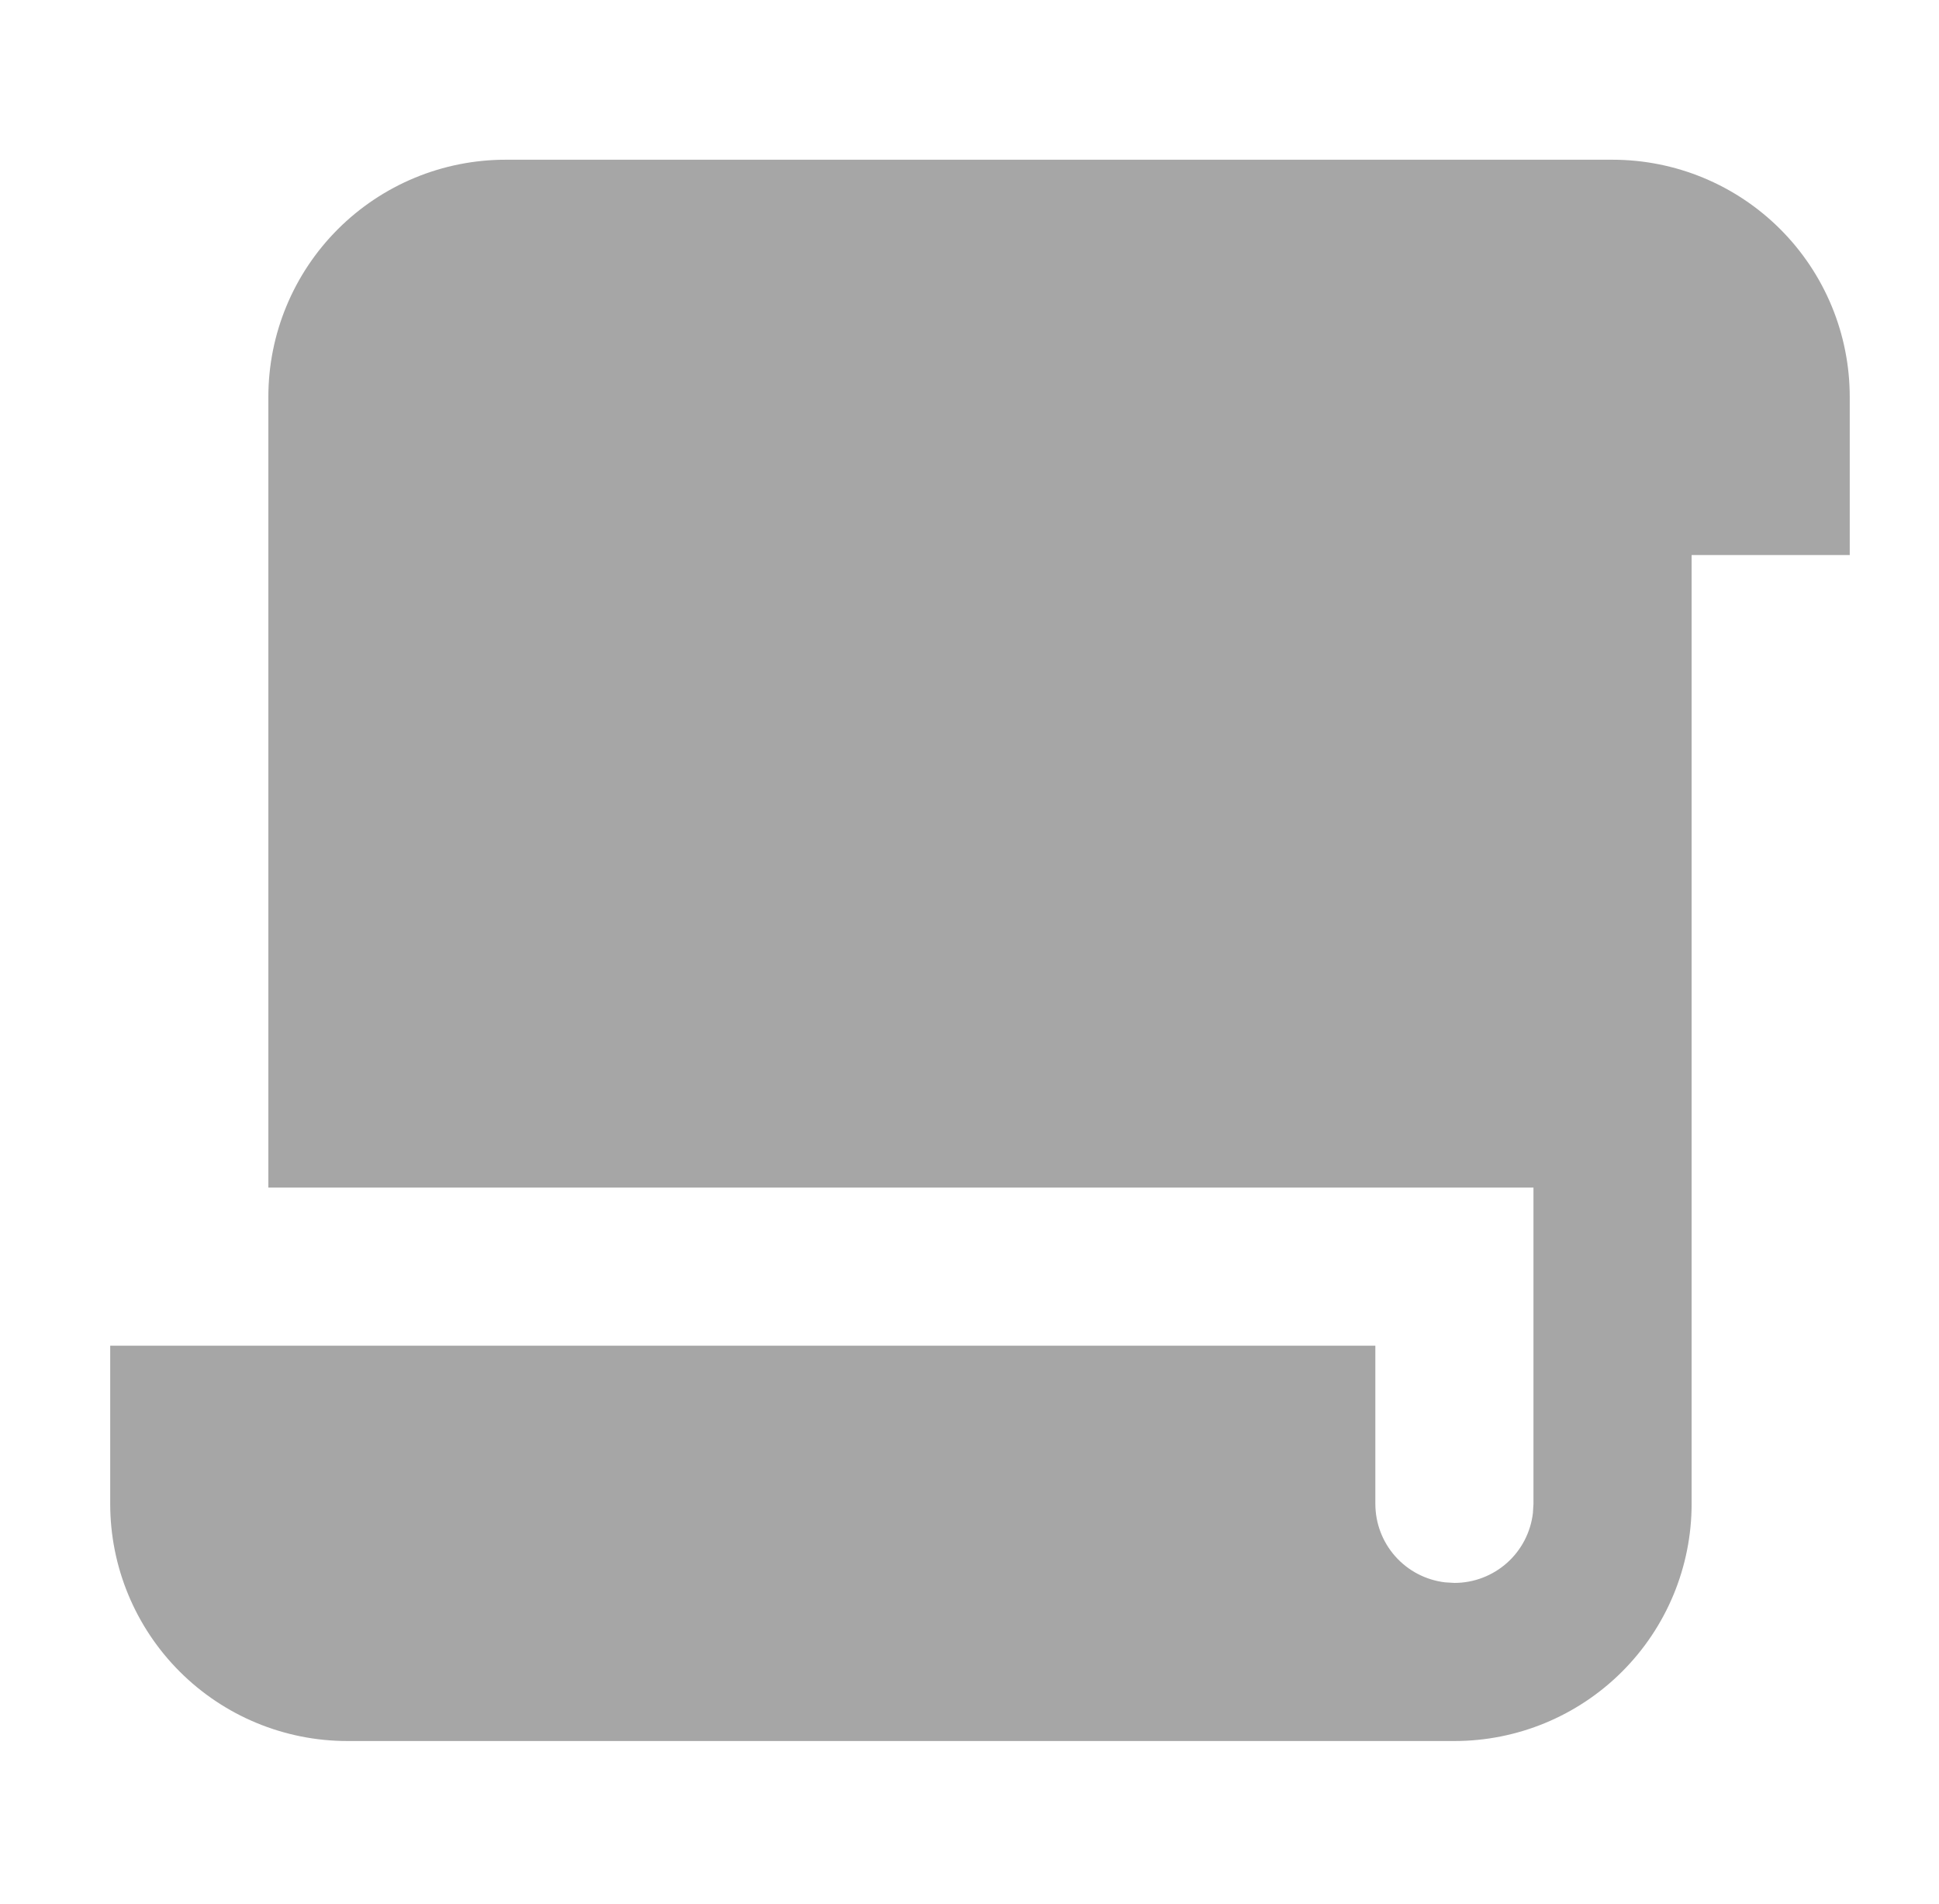 <svg width="55" height="54" viewBox="0 0 55 54" fill="none" xmlns="http://www.w3.org/2000/svg">
<path d="M45.74 4.531C47.525 4.531 49.236 5.24 50.498 6.502C51.76 7.764 52.468 9.475 52.468 11.259V15.745H47.983V42.659C47.983 44.444 47.274 46.155 46.012 47.417C44.75 48.679 43.039 49.387 41.254 49.387H9.855C8.07 49.387 6.359 48.679 5.097 47.417C3.835 46.155 3.126 44.444 3.126 42.659V38.173H39.012V42.659C39.012 43.208 39.213 43.739 39.578 44.149C39.943 44.56 40.446 44.822 40.992 44.886L41.254 44.902C41.804 44.902 42.334 44.7 42.745 44.335C43.155 43.97 43.417 43.467 43.481 42.921L43.497 42.659V33.688H7.612V11.259C7.612 9.475 8.321 7.764 9.583 6.502C10.845 5.24 12.556 4.531 14.341 4.531H45.74Z" fill="black" fill-opacity="0.35"/>
</svg>
